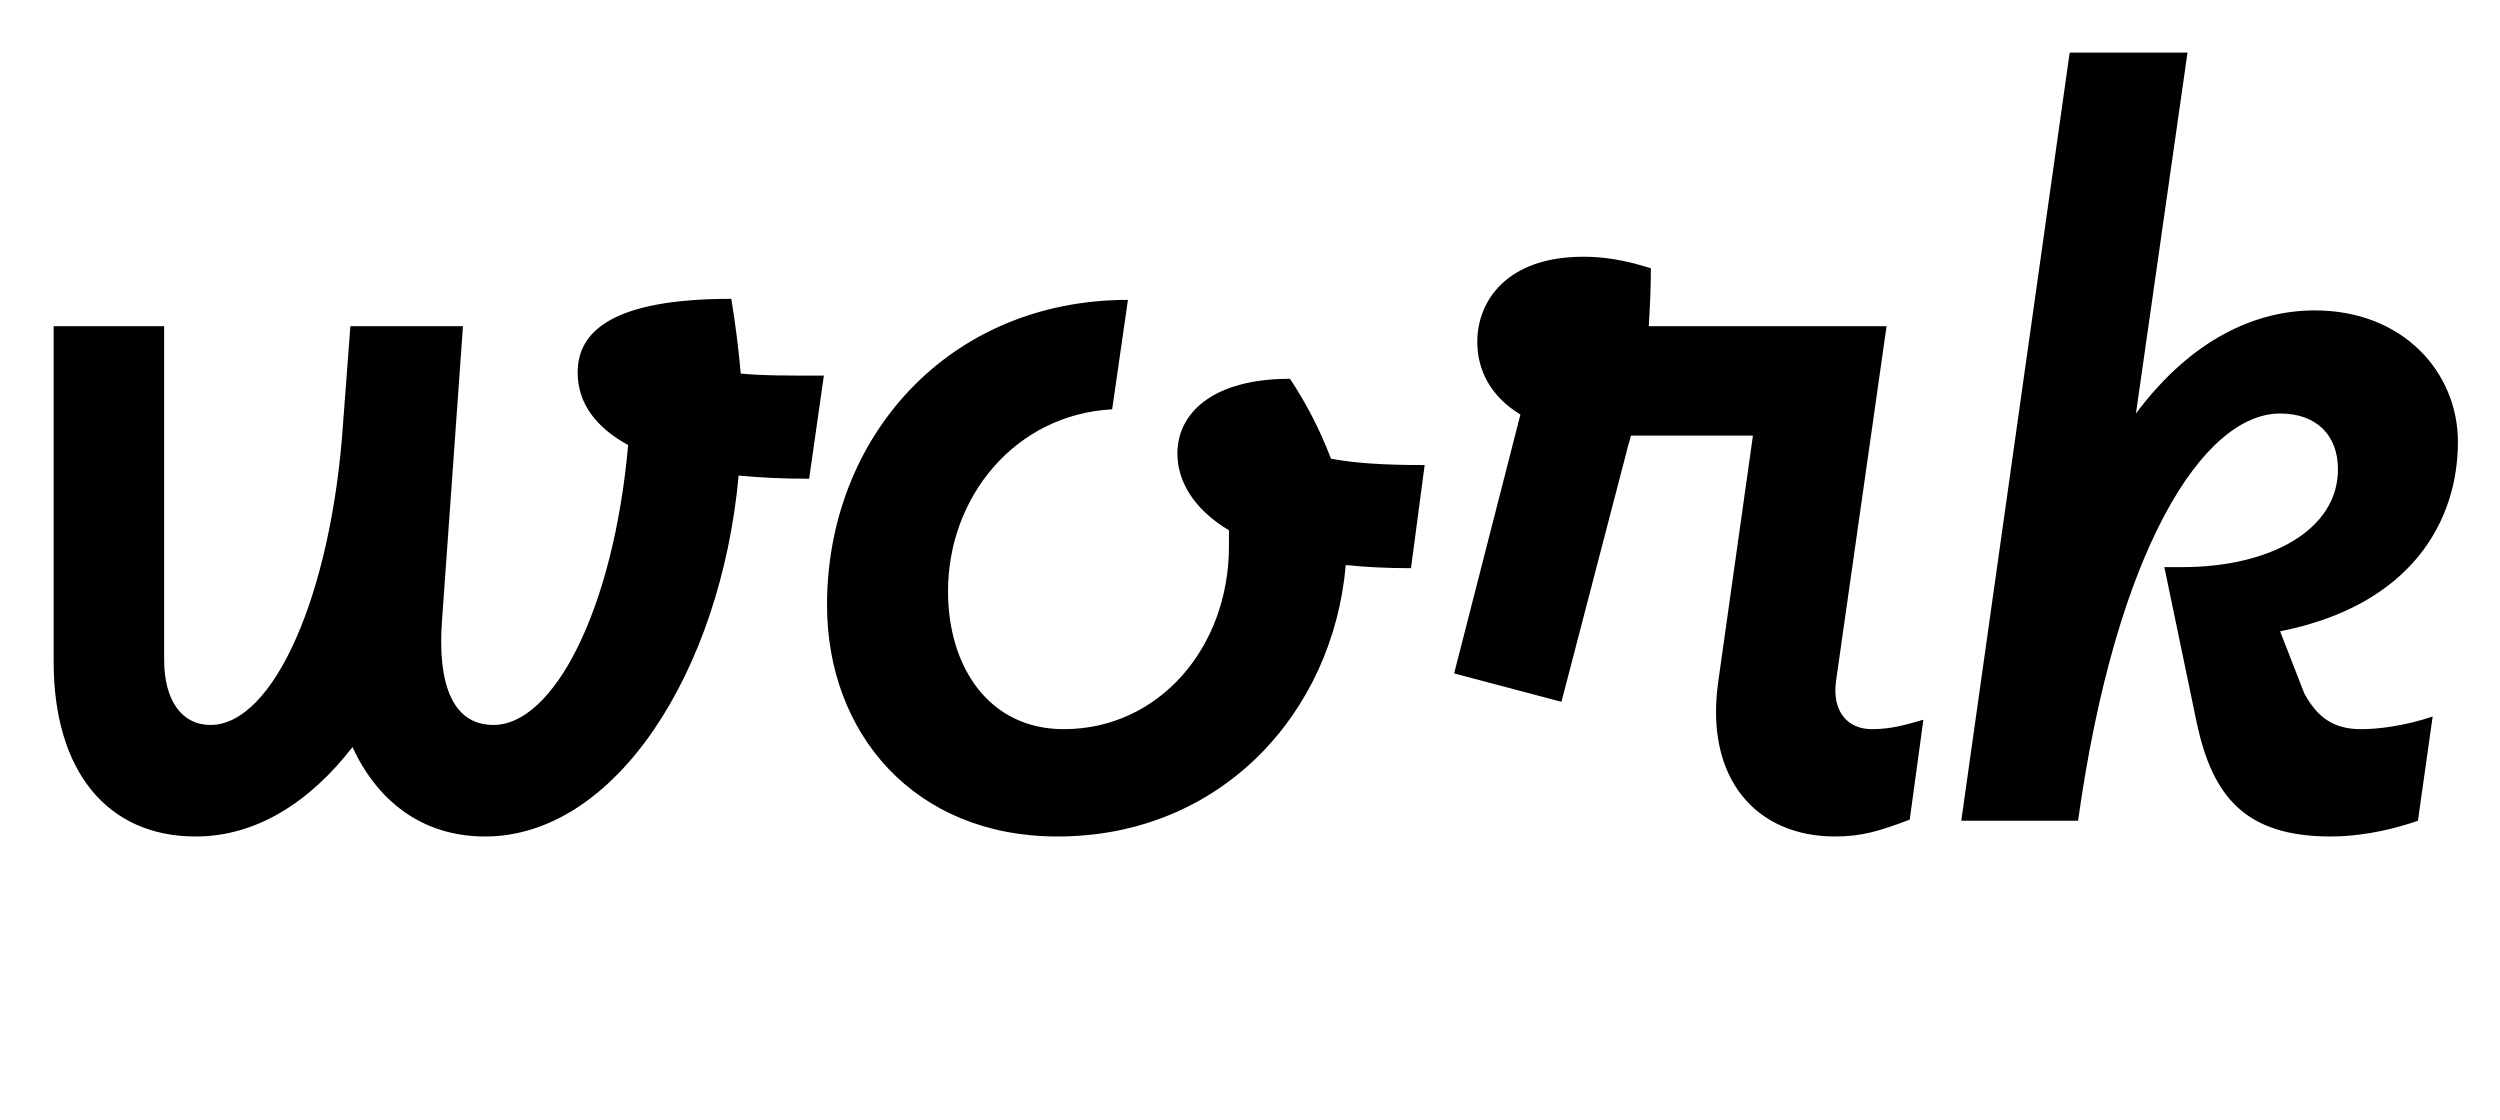 <svg width="2376" height="1064.002" xmlns="http://www.w3.org/2000/svg"><path d="M51 310.002v319c0 104 51 166 135 166 57 0 108-32 149-85 23 50 65 85 126 85 124 0 224-157 241-343 21 2 43 3 67 3l14-98c-35 0-60 0-79-2-2-23-5-47-9-71-113 0-146 31-146 70 0 29 17 52 48 69-14 157-71 266-128 266-40 0-53-41-49-98l20-281H333l-7 93c-11 162-66 286-126 286-27 0-44-23-44-62v-317zm735 265c0 122 83 220 219 220 156 0 262-118 274-258 19 2 39 3 62 3l13-98c-41 0-67-2-89-6-11-29-25-55-39-76-74 0-107 33-107 71 0 25 14 52 49 73v15c0 97-67 174-157 174-71 0-110-59-110-131 0-90 64-168 156-173l15-104c-171 0-286 131-286 290zm698 92l62-238c1-5 3-10 4-15h116l-33 234c-13 92 36 147 111 147 25 0 42-5 71-16l13-95c-17 5-31 9-49 9-24 0-38-18-34-46l48-337h-226c1-17 2-35 2-55-25-8-45-11-64-11-74 0-101 43-101 81 0 27 13 52 41 69l-63 246zm380 113h111c36-258 119-387 192-387 35 0 55 21 55 53 0 58-65 93-148 93h-17l31 149c15 69 46 107 127 107 22 0 52-4 83-15l14-99c-27 9-52 12-68 12-27 0-42-12-54-34l-23-59c126-25 169-106 169-180 0-66-52-125-136-125-56 0-117 27-170 98l49-343h-112zm0 0"/></svg>